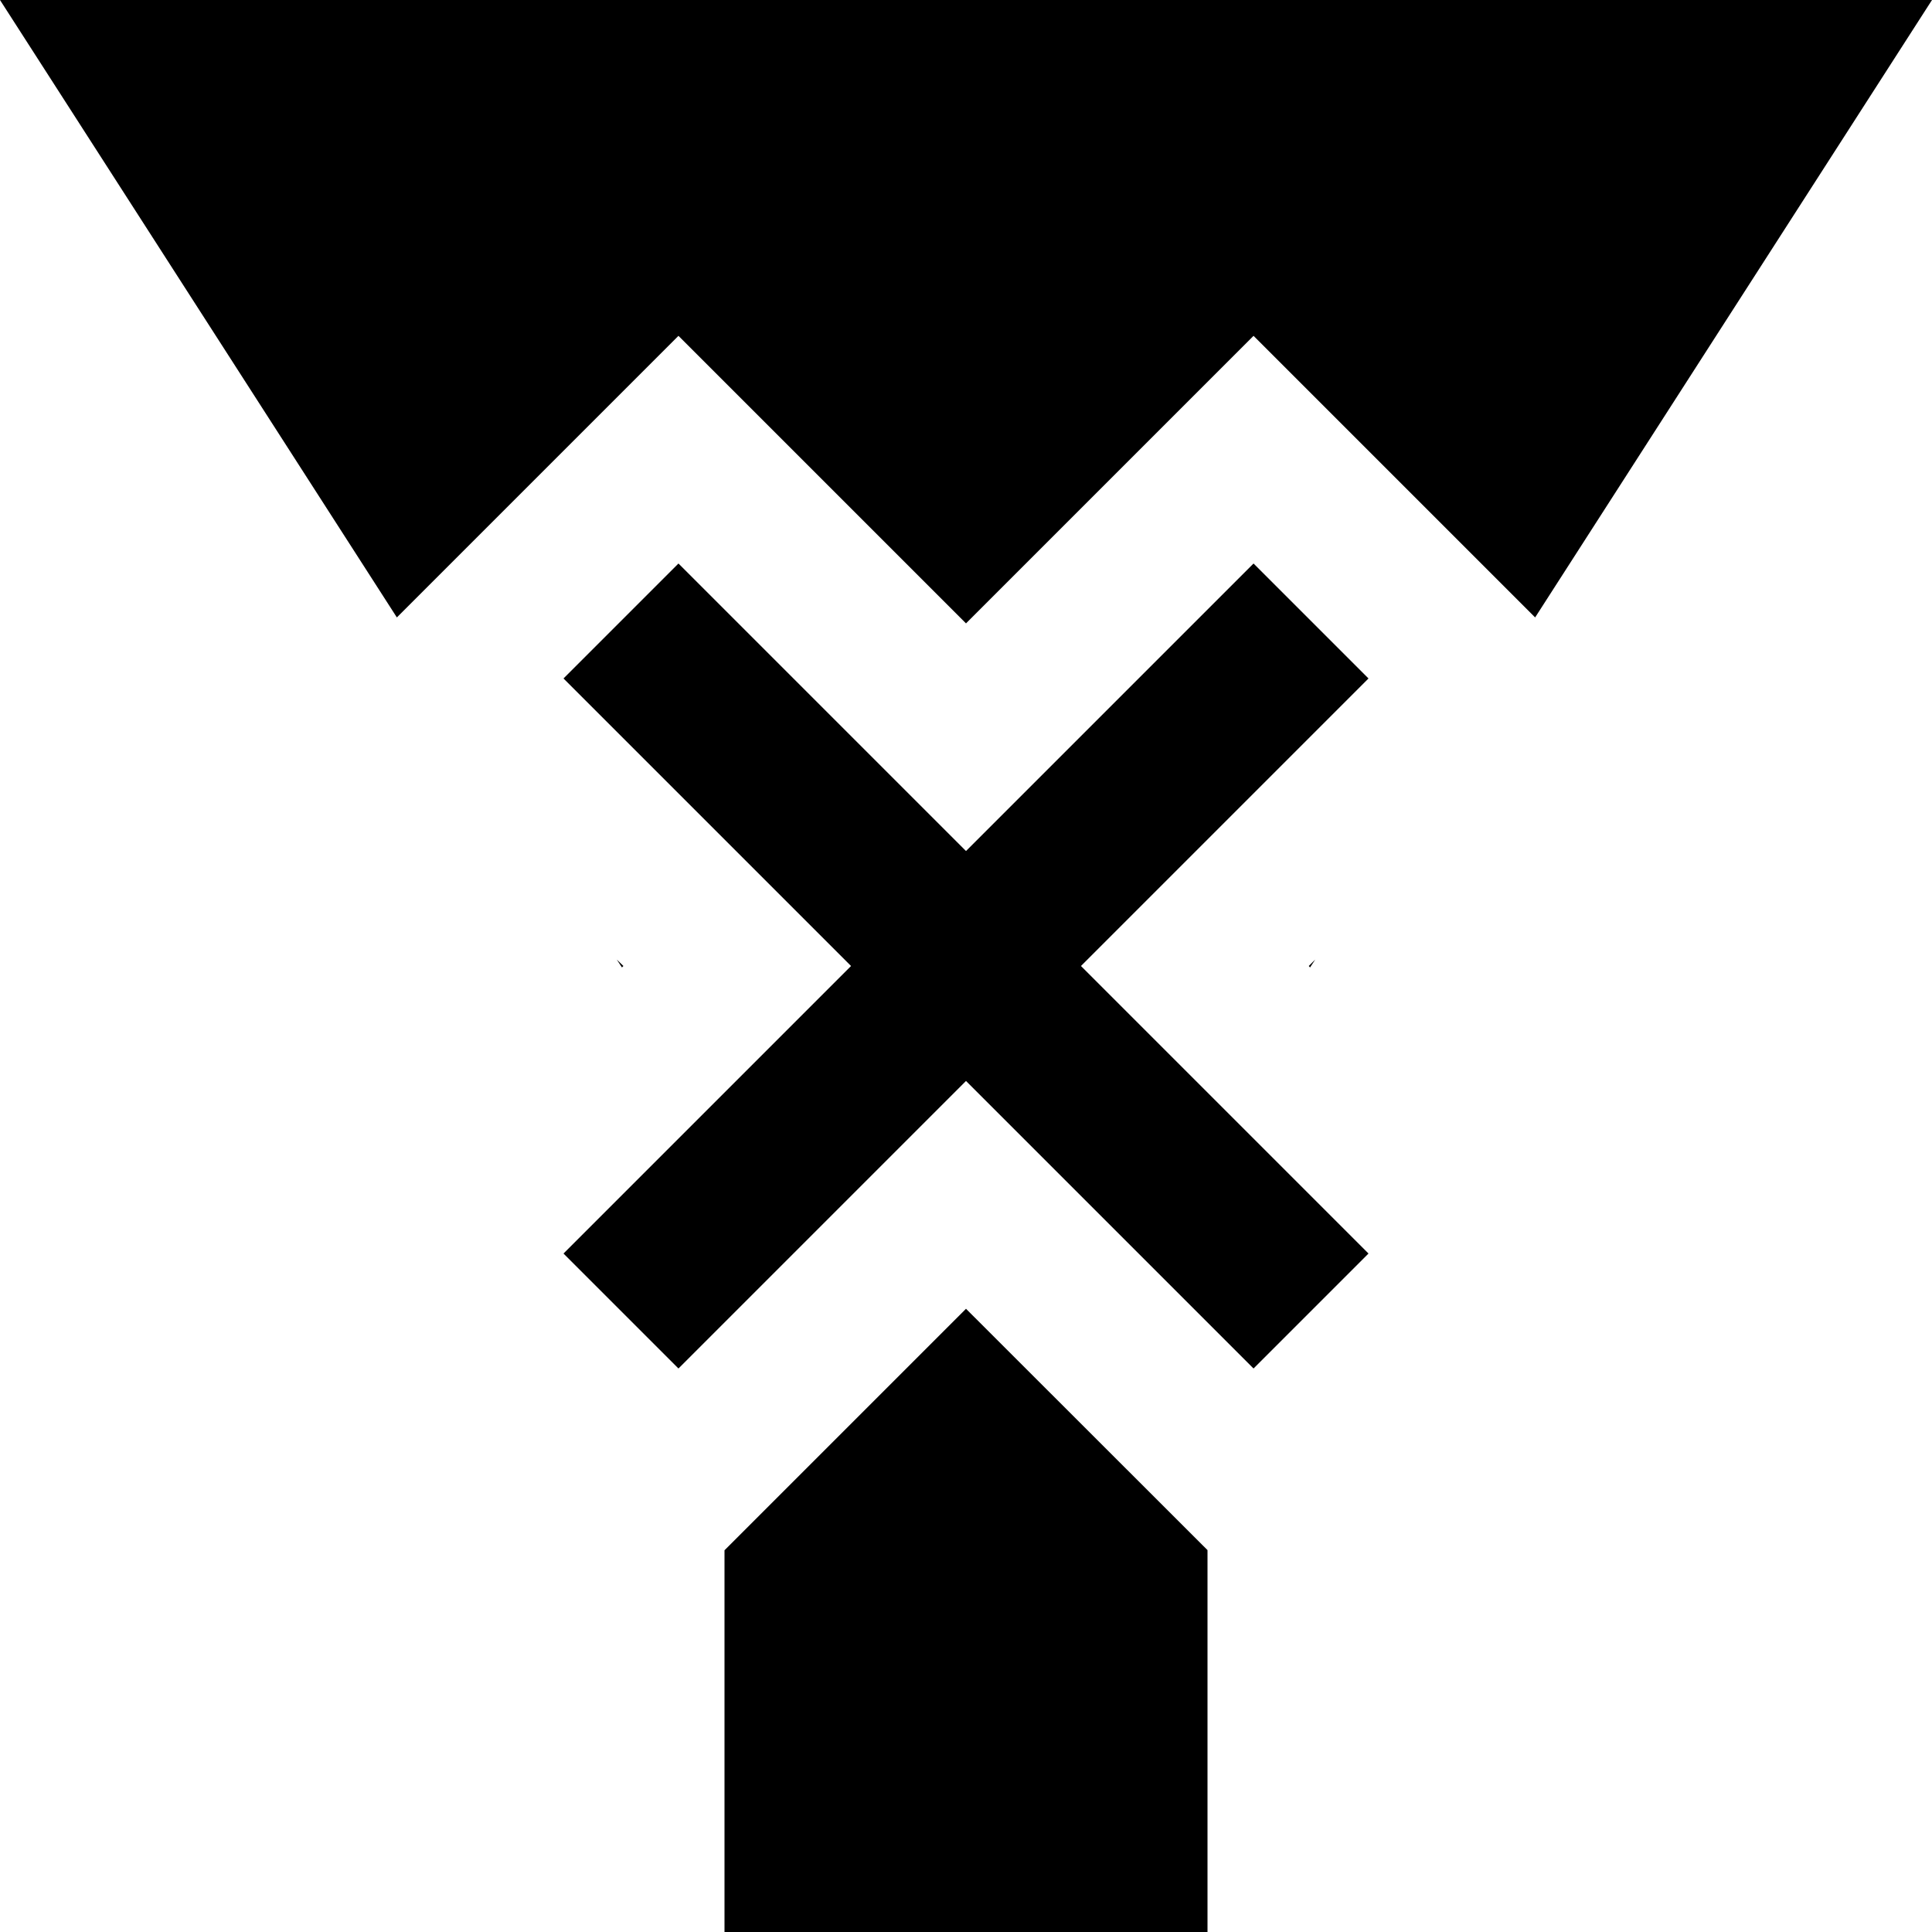<svg width="12" height="12" viewBox="0 0 12 12" xmlns="http://www.w3.org/2000/svg">
<path d="M6 8.129L7.5 9.628V12H4.5V9.629L6 8.129Z"/>
<path d="M8.137 6.009L8.169 5.96L8.129 6L8.137 6.009Z"/>
<path d="M12 0L9.535 3.835L7.786 2.086L6 3.872L4.214 2.086L2.465 3.835L0 0H12Z"/>
<path d="M3.872 6L3.831 5.96L3.863 6.009L3.872 6Z"/>
<path d="M6 6.714L7.786 8.5L8.5 7.786L6.714 6L8.5 4.214L7.786 3.5L6 5.286L4.214 3.5L3.5 4.214L5.286 6L3.5 7.786L4.214 8.5L6 6.714Z"/>
</svg>
